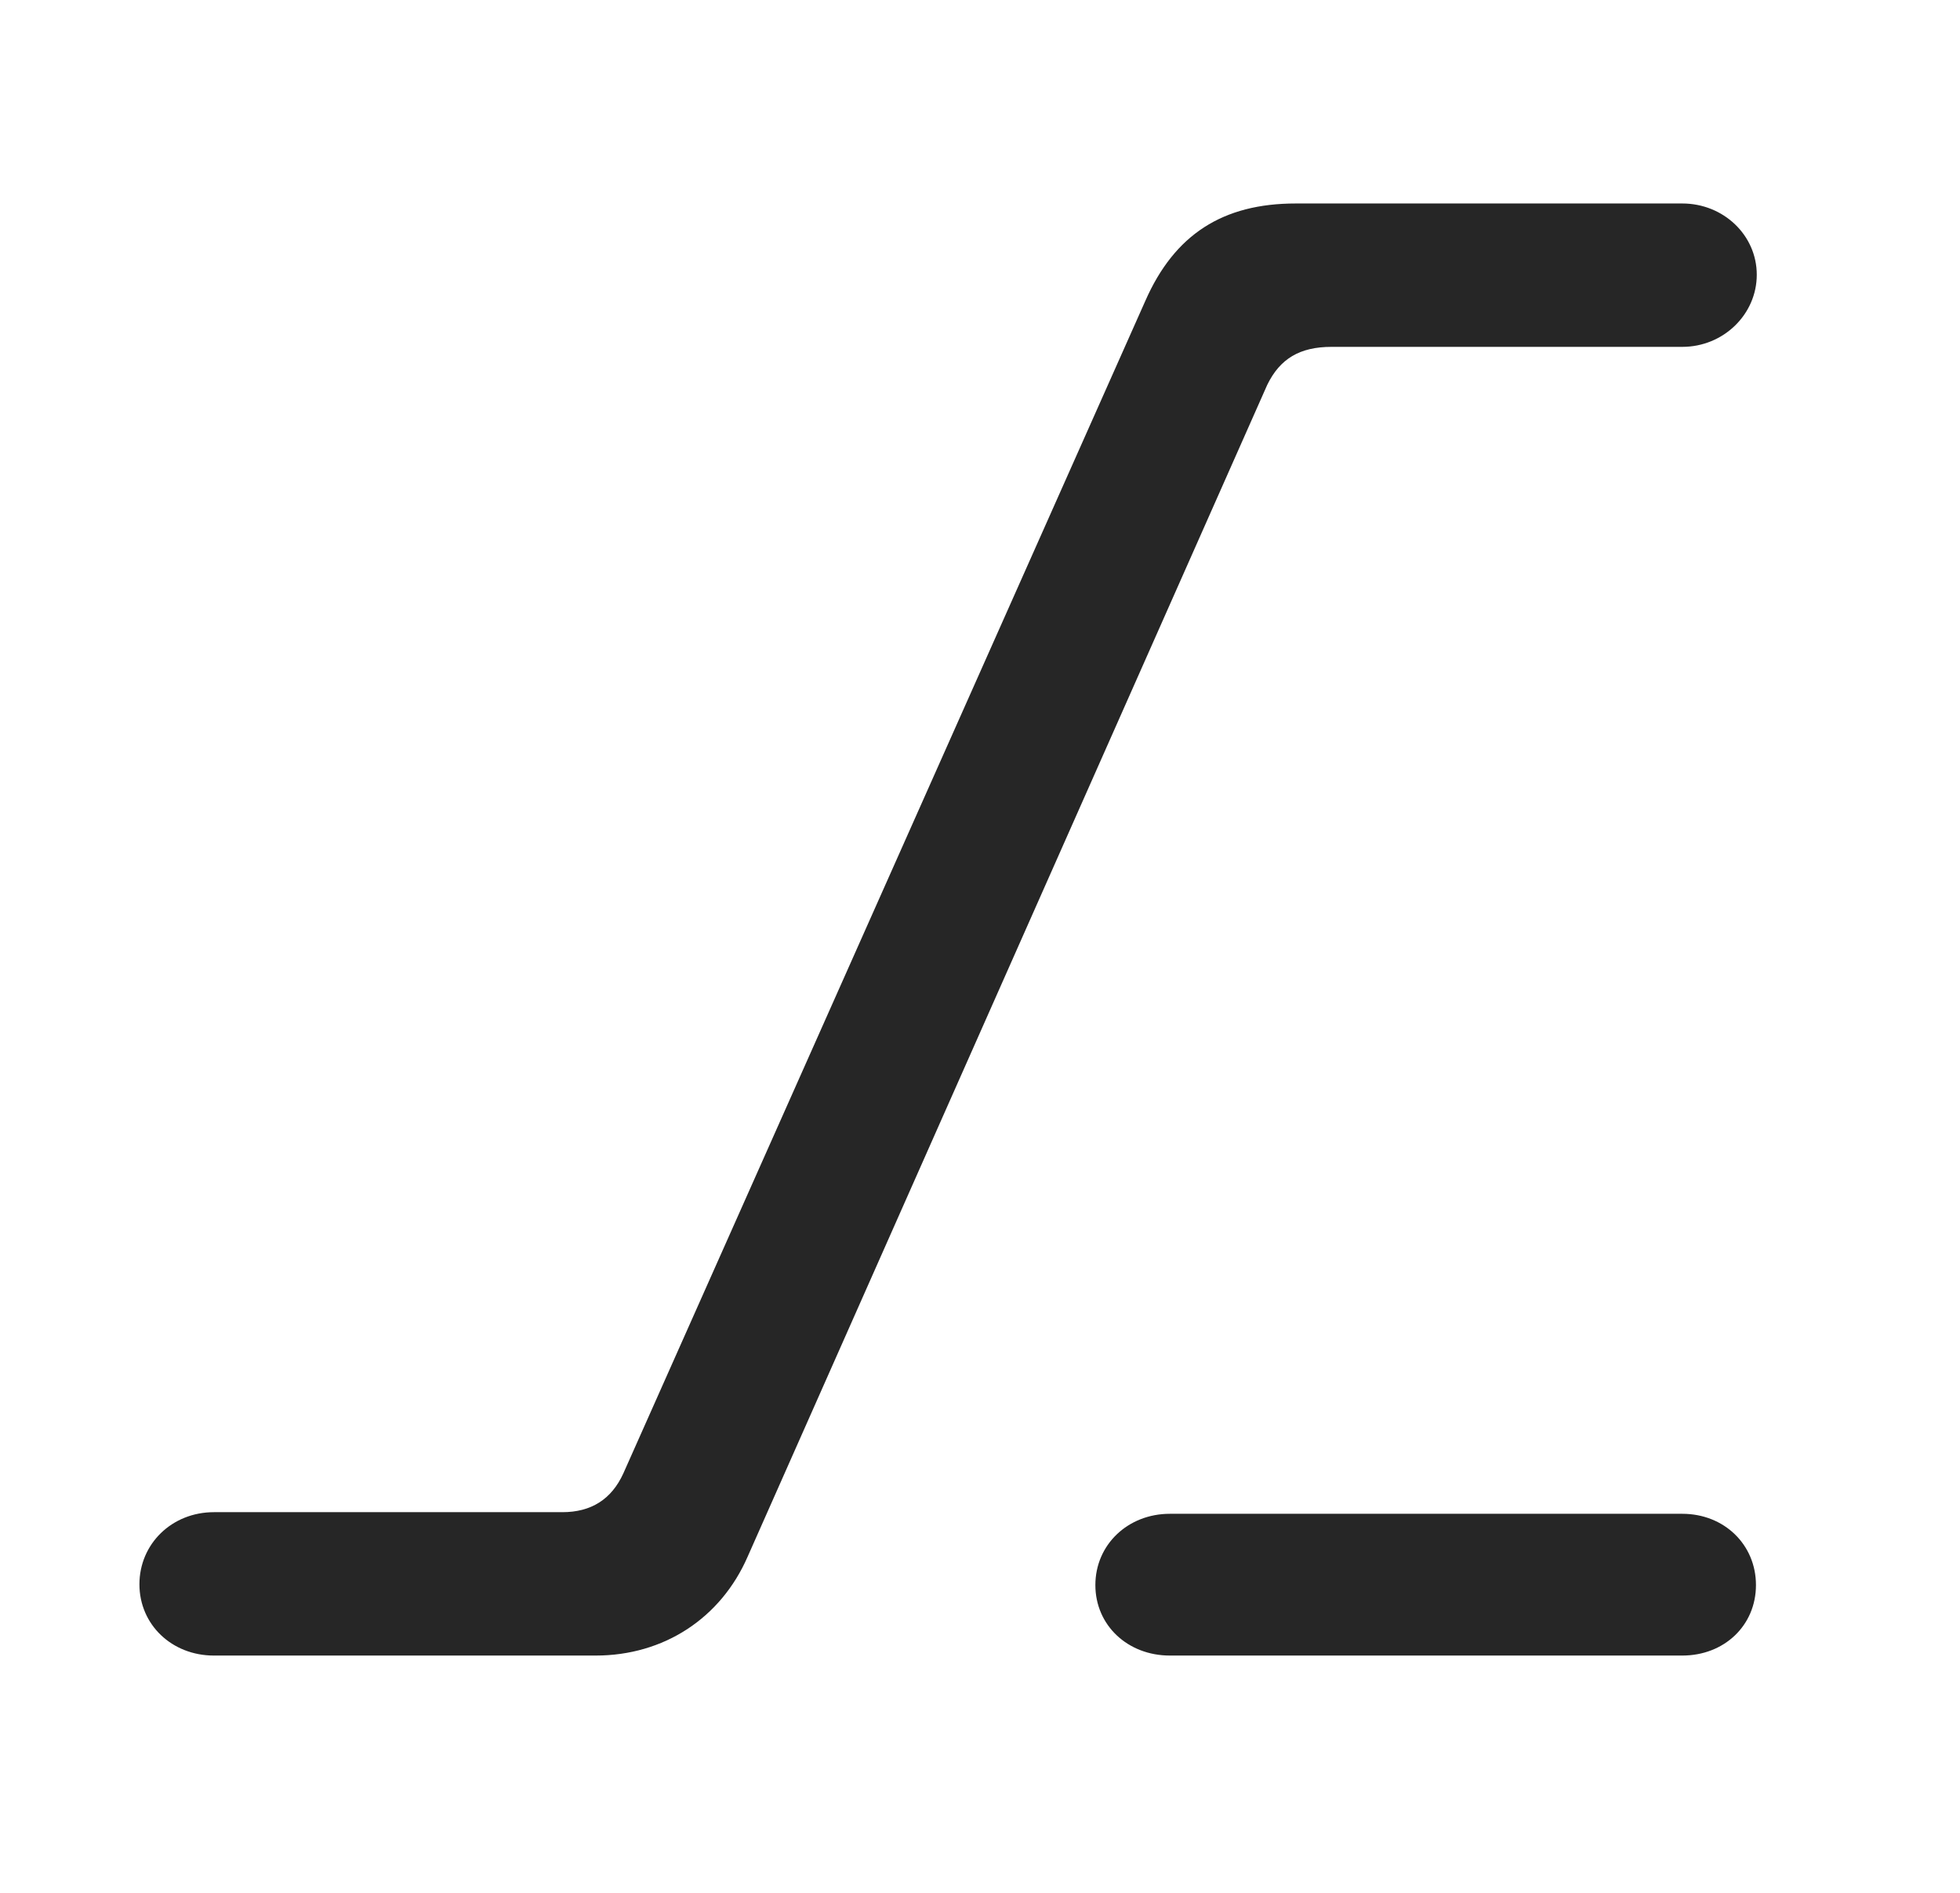 <svg width="29" height="28" viewBox="0 0 29 28" fill="currentColor" xmlns="http://www.w3.org/2000/svg">
<g clip-path="url(#clip0_2207_33513)">
<path d="M3.165 24.49H8.813C9.821 24.49 10.665 23.939 11.063 23.025L18.75 5.693C18.938 5.307 19.231 5.131 19.7 5.131H24.891C25.5 5.131 25.993 4.65 25.993 4.064C25.993 3.479 25.5 3.01 24.891 3.01H19.172C18.094 3.01 17.379 3.467 16.946 4.451L9.223 21.795C9.047 22.182 8.743 22.369 8.321 22.369H3.165C2.543 22.369 2.063 22.838 2.063 23.436C2.063 24.033 2.543 24.49 3.165 24.49ZM17.309 24.49H24.891C25.512 24.49 25.981 24.045 25.981 23.447C25.981 22.85 25.512 22.393 24.891 22.393H17.309C16.688 22.393 16.207 22.85 16.207 23.447C16.207 24.045 16.688 24.49 17.309 24.49Z" fill="currentColor" fill-opacity="0.85"/>
</g>
<defs>
<clipPath id="clip0_2207_33513">
<rect width="23.93" height="21.48" fill="currentColor" transform="translate(2.063 3.01)"/>
</clipPath>
</defs>
</svg>

